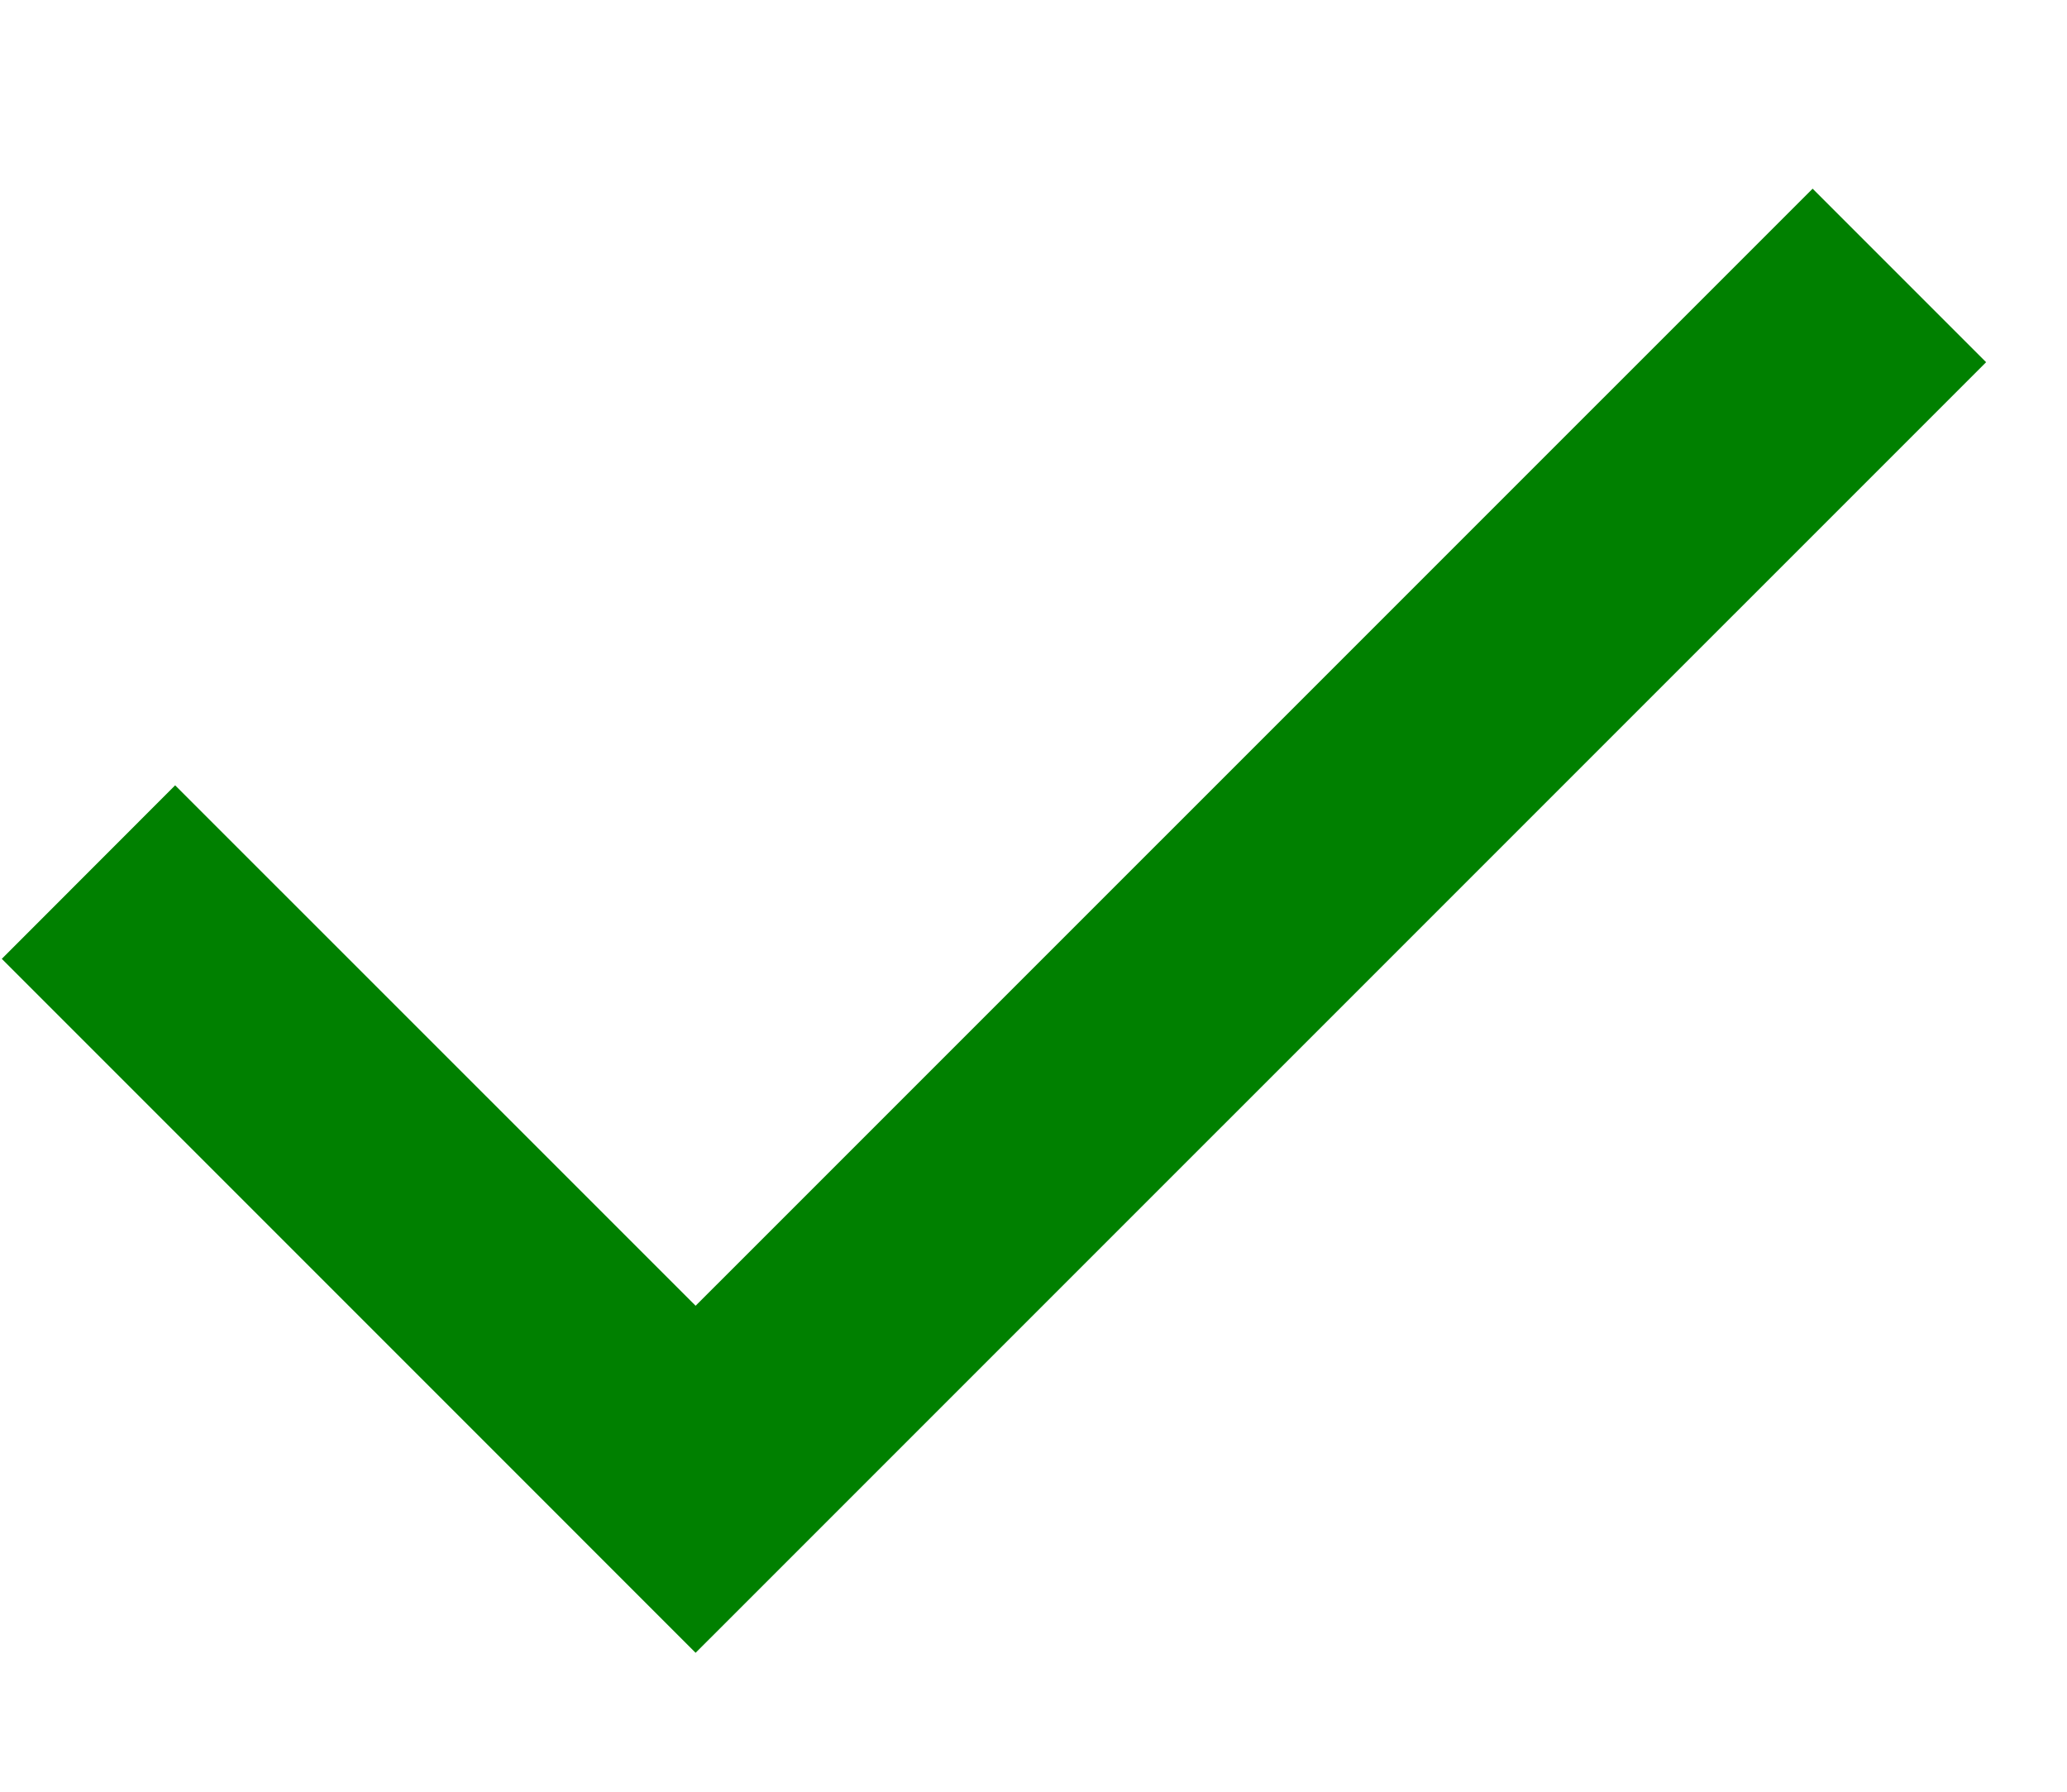 <svg width="15" height="13" viewBox="0 0 15 13" fill="none" xmlns="http://www.w3.org/2000/svg">
<path d="M5.048 11.992L0.013 6.957L1.271 5.698L5.048 9.474L13.154 1.369L14.413 2.628L5.048 11.992Z" fill="#008000"/>
</svg>
